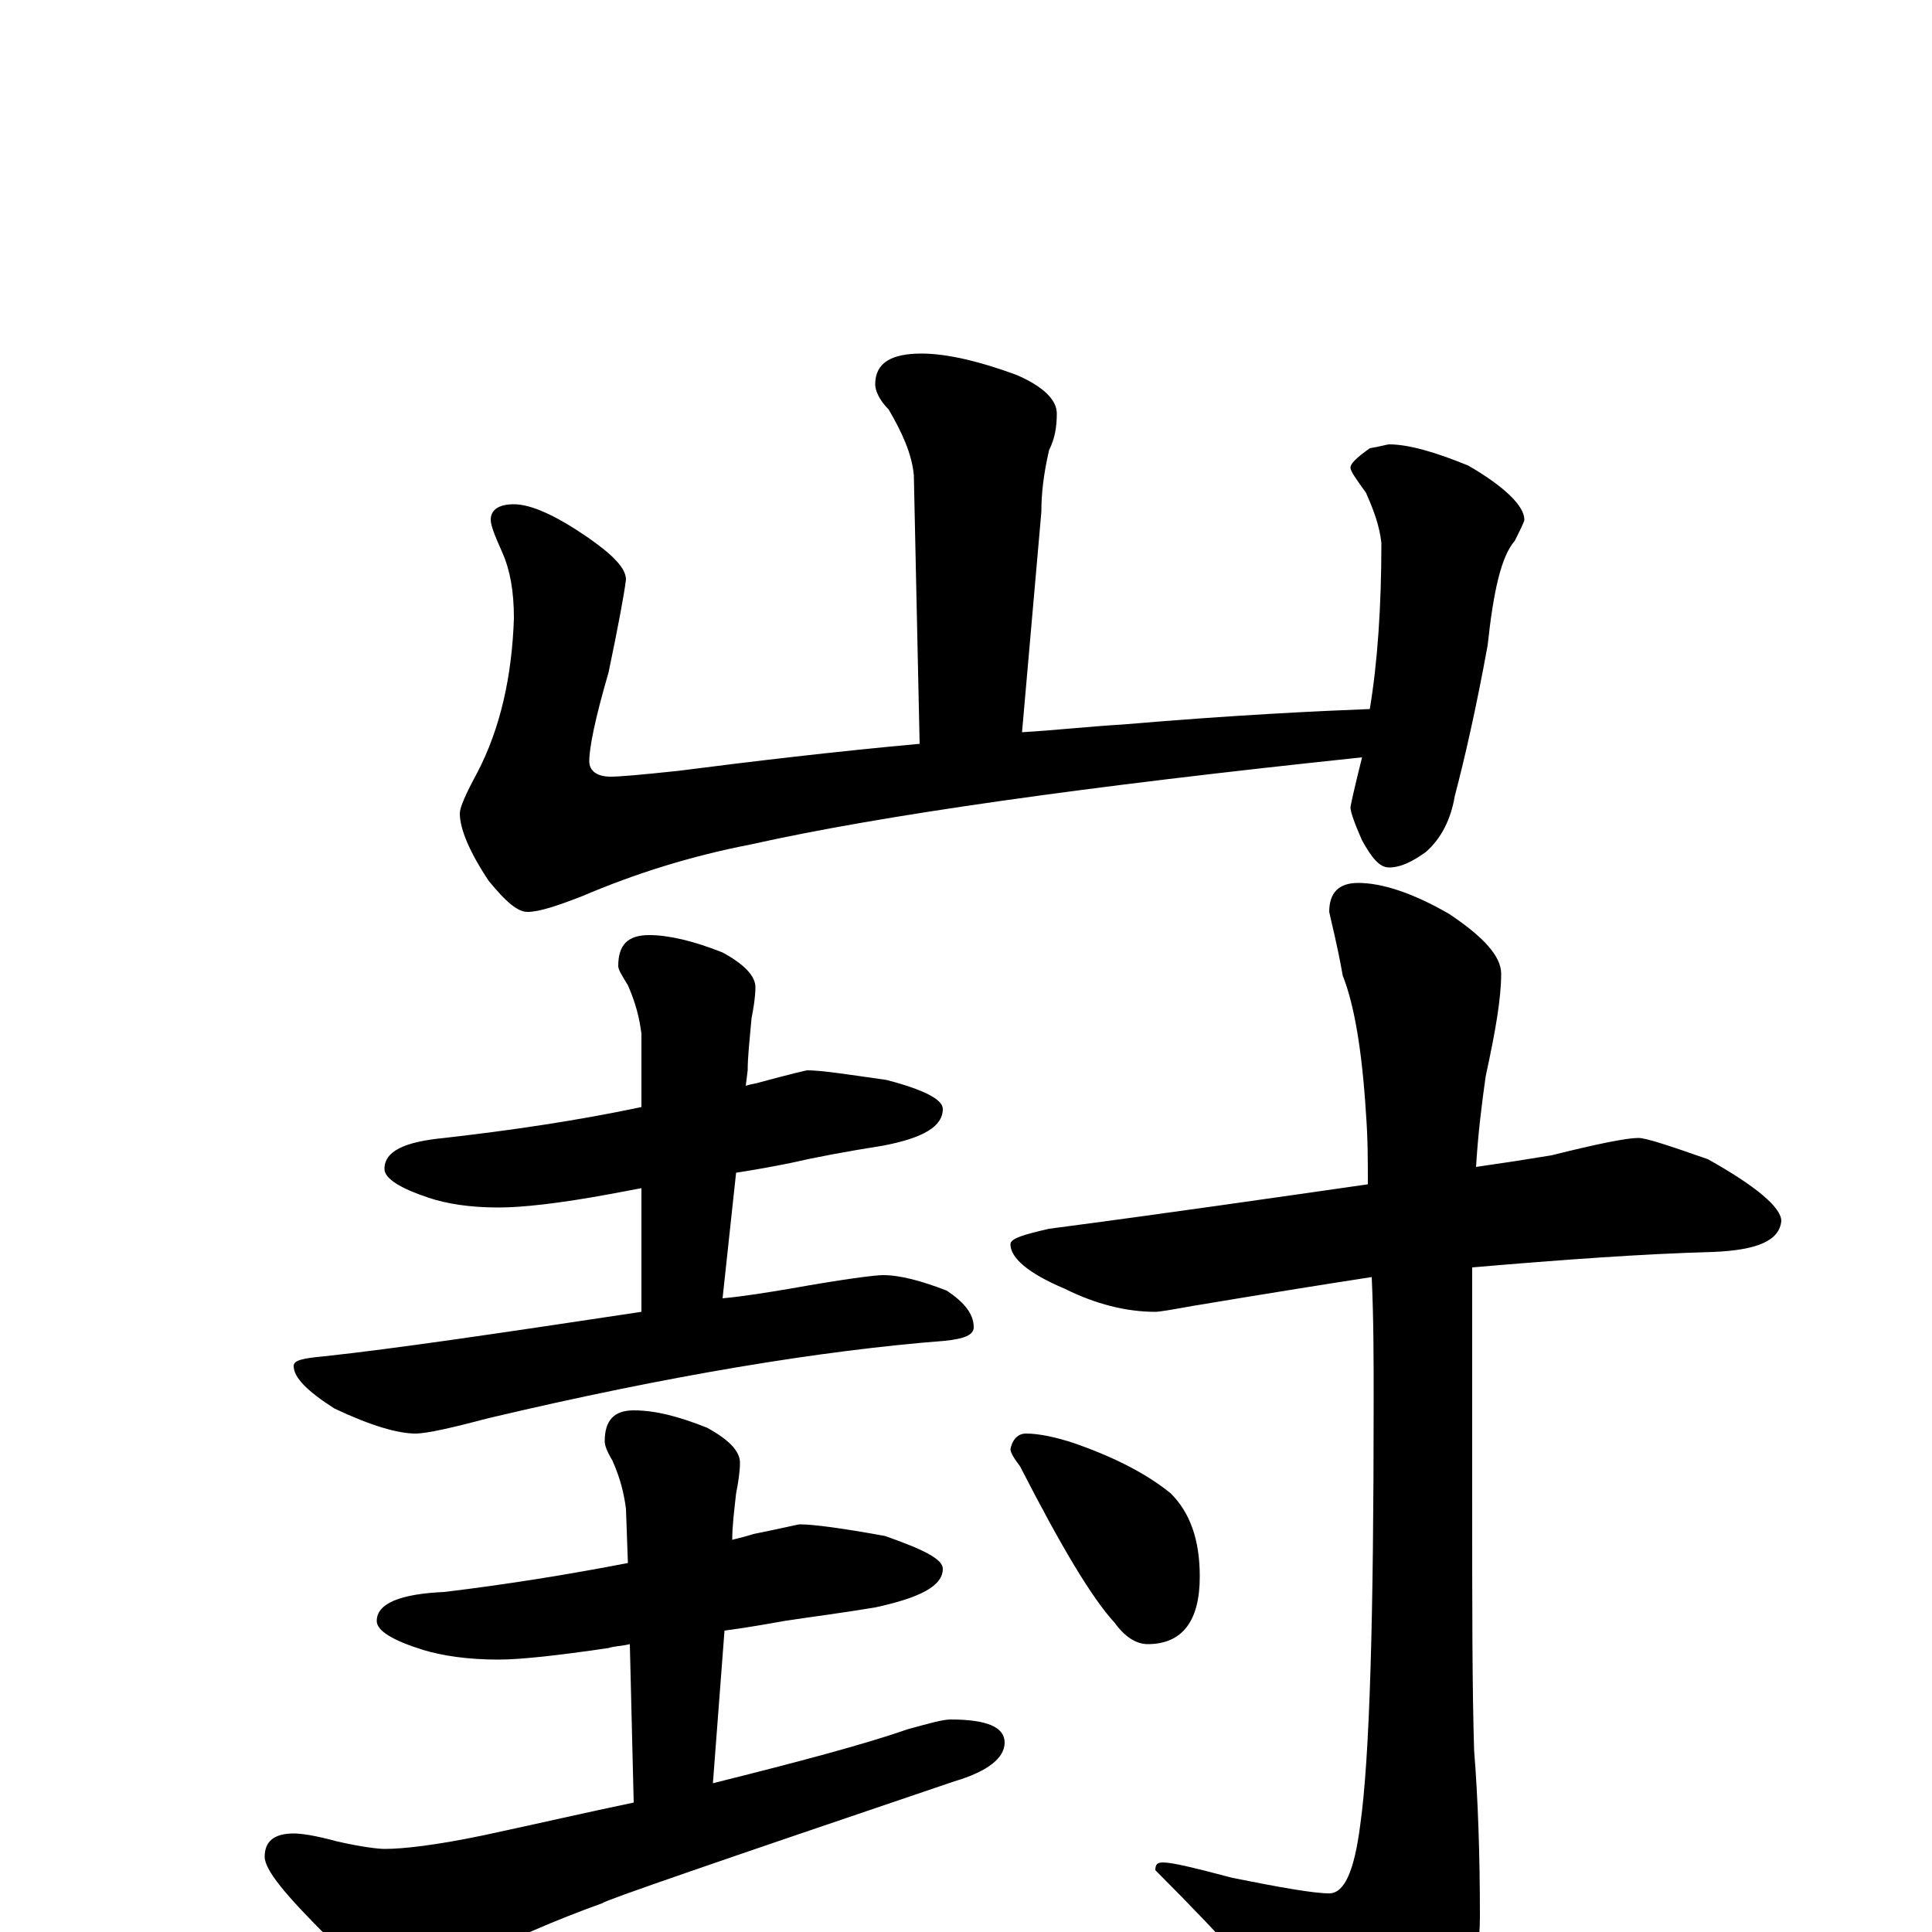 <?xml version="1.0" encoding="utf-8" ?>
<!DOCTYPE svg PUBLIC "-//W3C//DTD SVG 1.1//EN" "http://www.w3.org/Graphics/SVG/1.1/DTD/svg11.dtd">
<svg version="1.1" id="Layer_1" xmlns="http://www.w3.org/2000/svg" xmlns:xlink="http://www.w3.org/1999/xlink" x="0px" y="145px" width="1000px" height="1000px" viewBox="0 0 1000 1000" enable-background="new 0 0 1000 1000" xml:space="preserve">
<g id="Layer_1">
<path id="glyph" transform="matrix(1 0 0 -1 0 1000)" d="M477,817C490,817 507,813 526,806C540,800 547,793 547,786C547,779 546,773 543,767C540,754 539,744 539,735l-10,-114C546,622 564,624 581,625C640,630 683,632 709,633C713,657 715,686 715,719C714,728 711,736 707,745C702,752 699,756 699,758C699,760 702,763 709,768C715,769 718,770 719,770C729,770 743,766 760,759C779,748 789,738 789,731C789,730 787,726 784,720C777,712 773,694 770,666C764,633 758,607 753,588C751,576 746,566 738,559C731,554 725,551 719,551C714,551 710,556 705,565C701,574 699,580 699,582C699,583 701,592 705,608C562,593 456,578 389,563C358,557 329,548 301,536C288,531 279,528 273,528C268,528 262,533 253,544C243,559 238,571 238,579C238,582 241,589 247,600C259,623 265,650 266,680C266,694 264,705 260,714C256,723 254,728 254,731C254,736 258,739 266,739C275,739 288,733 304,722C317,713 324,706 324,700C323,692 320,676 315,652C308,628 305,613 305,606C305,601 309,598 316,598C321,598 332,599 351,601C390,606 432,611 476,615l-3,139C472,765 467,776 460,788C455,793 453,798 453,801C453,812 461,817 477,817M418,446C425,446 438,444 459,441C478,436 488,431 488,426C488,417 478,411 457,407C438,404 422,401 409,398C404,397 394,395 381,393l-7,-65C385,329 397,331 409,333C437,338 453,340 457,340C466,340 477,337 490,332C499,326 504,320 504,313C504,309 499,307 489,306C425,301 346,288 253,266C234,261 221,258 215,258C206,258 192,262 173,271C159,280 152,287 152,293C152,296 157,297 168,298C205,302 259,310 332,321l0,64C327,384 321,383 316,382C289,377 270,375 258,375C243,375 231,377 222,380C207,385 199,390 199,395C199,404 209,409 230,411C265,415 299,420 332,427l0,38C331,473 329,481 325,490C322,495 320,498 320,500C320,511 325,516 336,516C346,516 359,513 374,507C385,501 391,495 391,489C391,484 390,478 389,473C388,462 387,453 387,446l-1,-8C389,439 391,439 394,440C409,444 417,446 418,446M414,211C421,211 436,209 458,205C478,198 488,193 488,188C488,179 476,173 453,168C435,165 419,163 406,161C400,160 390,158 375,156l-6,-79C413,88 447,97 470,105C481,108 488,110 492,110C511,110 520,106 520,98C520,90 511,83 494,78C373,37 312,16 312,15C287,6 264,-4 243,-15C231,-23 222,-27 215,-27C204,-27 188,-19 169,-2C148,19 137,32 137,39C137,47 142,51 152,51C156,51 163,50 174,47C187,44 196,43 199,43C209,43 226,45 250,50C278,56 304,62 328,67l-2,82C322,148 318,148 315,147C288,143 269,141 258,141C242,141 229,143 219,146C203,151 195,156 195,161C195,170 207,175 230,176C263,180 294,185 325,191l-1,28C323,227 321,235 317,244C314,249 313,252 313,254C313,265 318,270 328,270C339,270 351,267 366,261C377,255 383,249 383,243C383,238 382,232 381,227C380,218 379,210 379,203C383,204 387,205 390,206C405,209 413,211 414,211M848,411C852,411 864,407 884,400C909,386 922,375 922,368C921,358 910,353 887,352C850,351 809,348 762,344C762,337 762,329 762,322l0,-98C762,169 762,126 763,94C765,69 766,40 766,8C766,-17 759,-39 745,-56C732,-73 720,-82 711,-82C700,-82 691,-75 683,-62C662,-35 634,-4 598,32C598,35 599,36 602,36C607,36 619,33 638,28C663,23 680,20 688,20C696,20 701,32 704,55C709,90 711,163 711,275C711,296 711,317 710,339C684,335 653,330 617,324C606,322 600,321 598,321C583,321 567,325 551,333C532,341 523,349 523,356C523,359 530,361 543,364C604,372 659,380 708,387C708,399 708,411 707,424C705,456 701,480 695,495C692,512 689,523 688,528C688,538 693,543 703,543C715,543 731,538 750,527C768,515 777,505 777,496C777,483 774,466 769,443C767,429 765,413 764,396C778,398 791,400 803,402C827,408 842,411 848,411M531,258C538,258 547,256 556,253C579,245 595,236 606,227C616,217 621,203 621,184C621,161 612,149 594,149C588,149 582,153 577,160C565,173 549,200 528,241C525,245 523,248 523,250C524,255 527,258 531,258z"/>
</g>
</svg>
